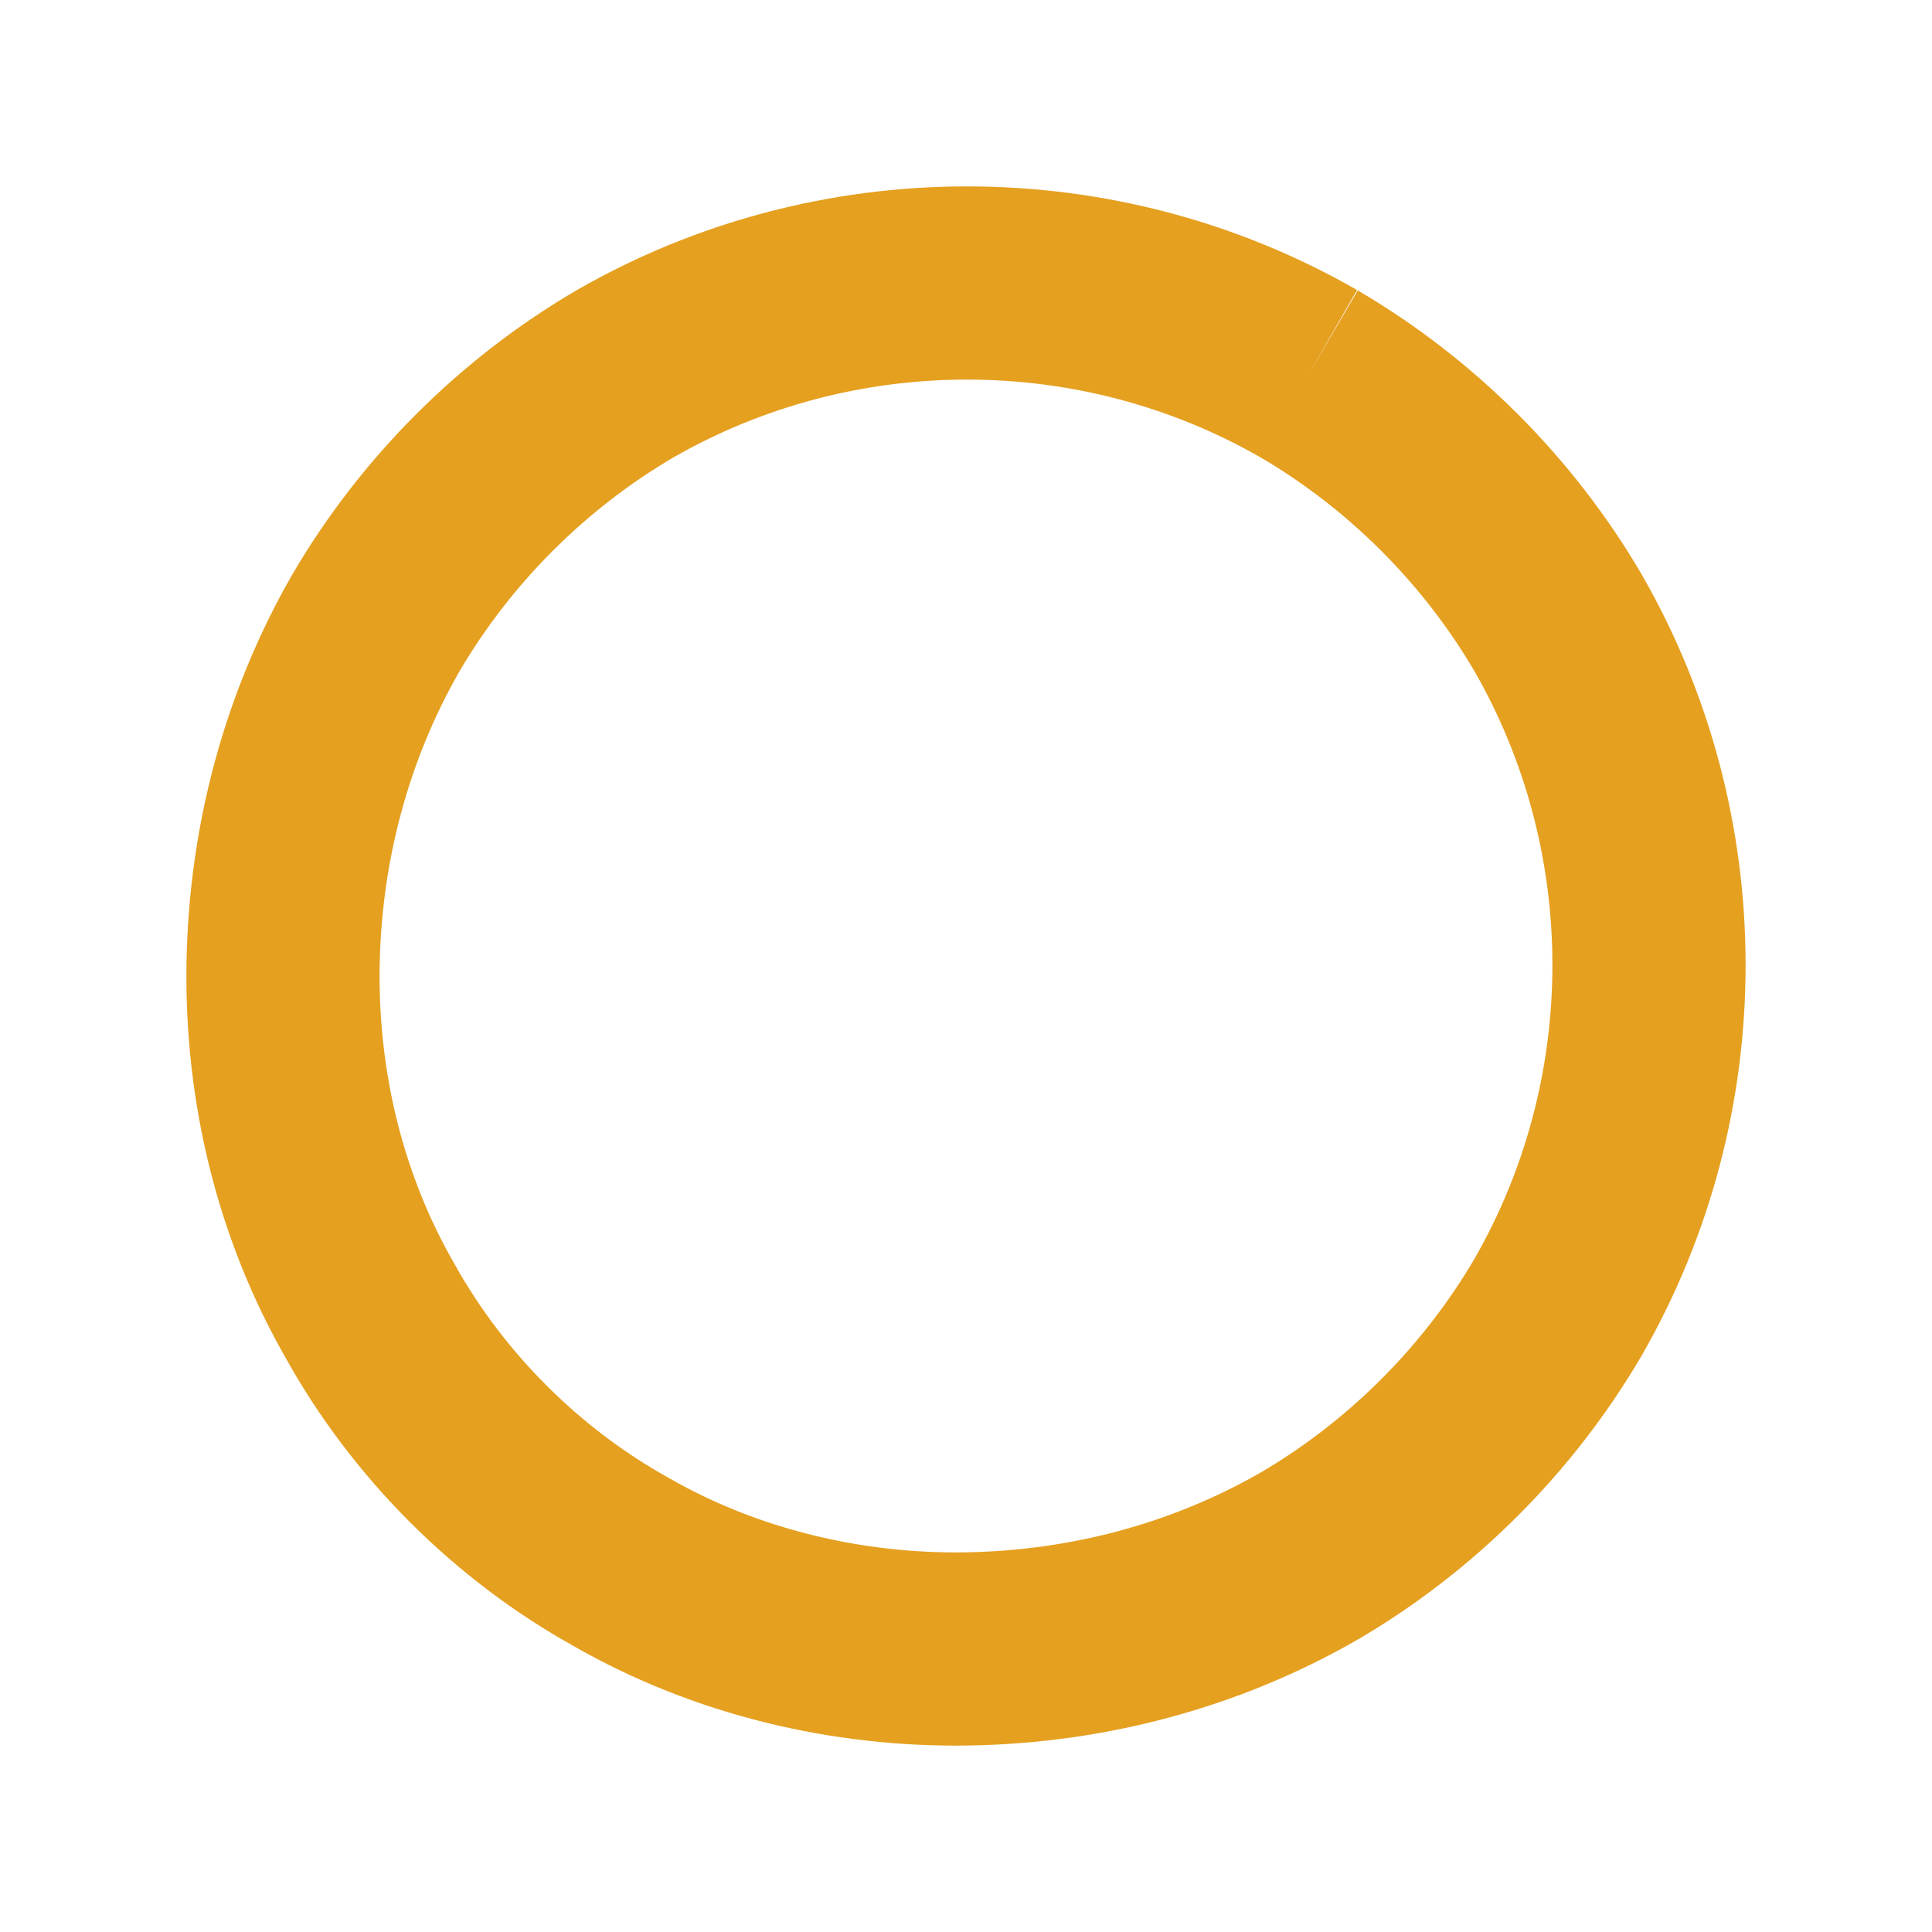 <svg id="visual" viewBox="0 0 100 100" width="100" height="100" xmlns="http://www.w3.org/2000/svg"
    xmlns:xlink="http://www.w3.org/1999/xlink" version="1.1">
    <g transform="translate(50.052 49.948)">
        <path
            d="M17.7 -30.6C23 -27.5 27.5 -23 30.6 -17.7C33.7 -12.3 35.3 -6.2 35.3 0C35.3 6.2 33.7 12.3 30.6 17.7C27.5 23 23 27.5 17.7 30.6C12.3 33.7 6.2 35.3 0 35.4C-6.2 35.5 -12.5 34 -17.9 30.9C-23.3 27.9 -27.9 23.3 -30.9 17.9C-34 12.5 -35.5 6.3 -35.4 0C-35.3 -6.2 -33.7 -12.3 -30.6 -17.7C-27.5 -23 -23 -27.5 -17.7 -30.6C-12.3 -33.7 -6.2 -35.3 0 -35.3C6.2 -35.3 12.3 -33.7 17.7 -30.6"
            fill="none" stroke="#e5a020" stroke-width="10"></path>
    </g>
</svg>